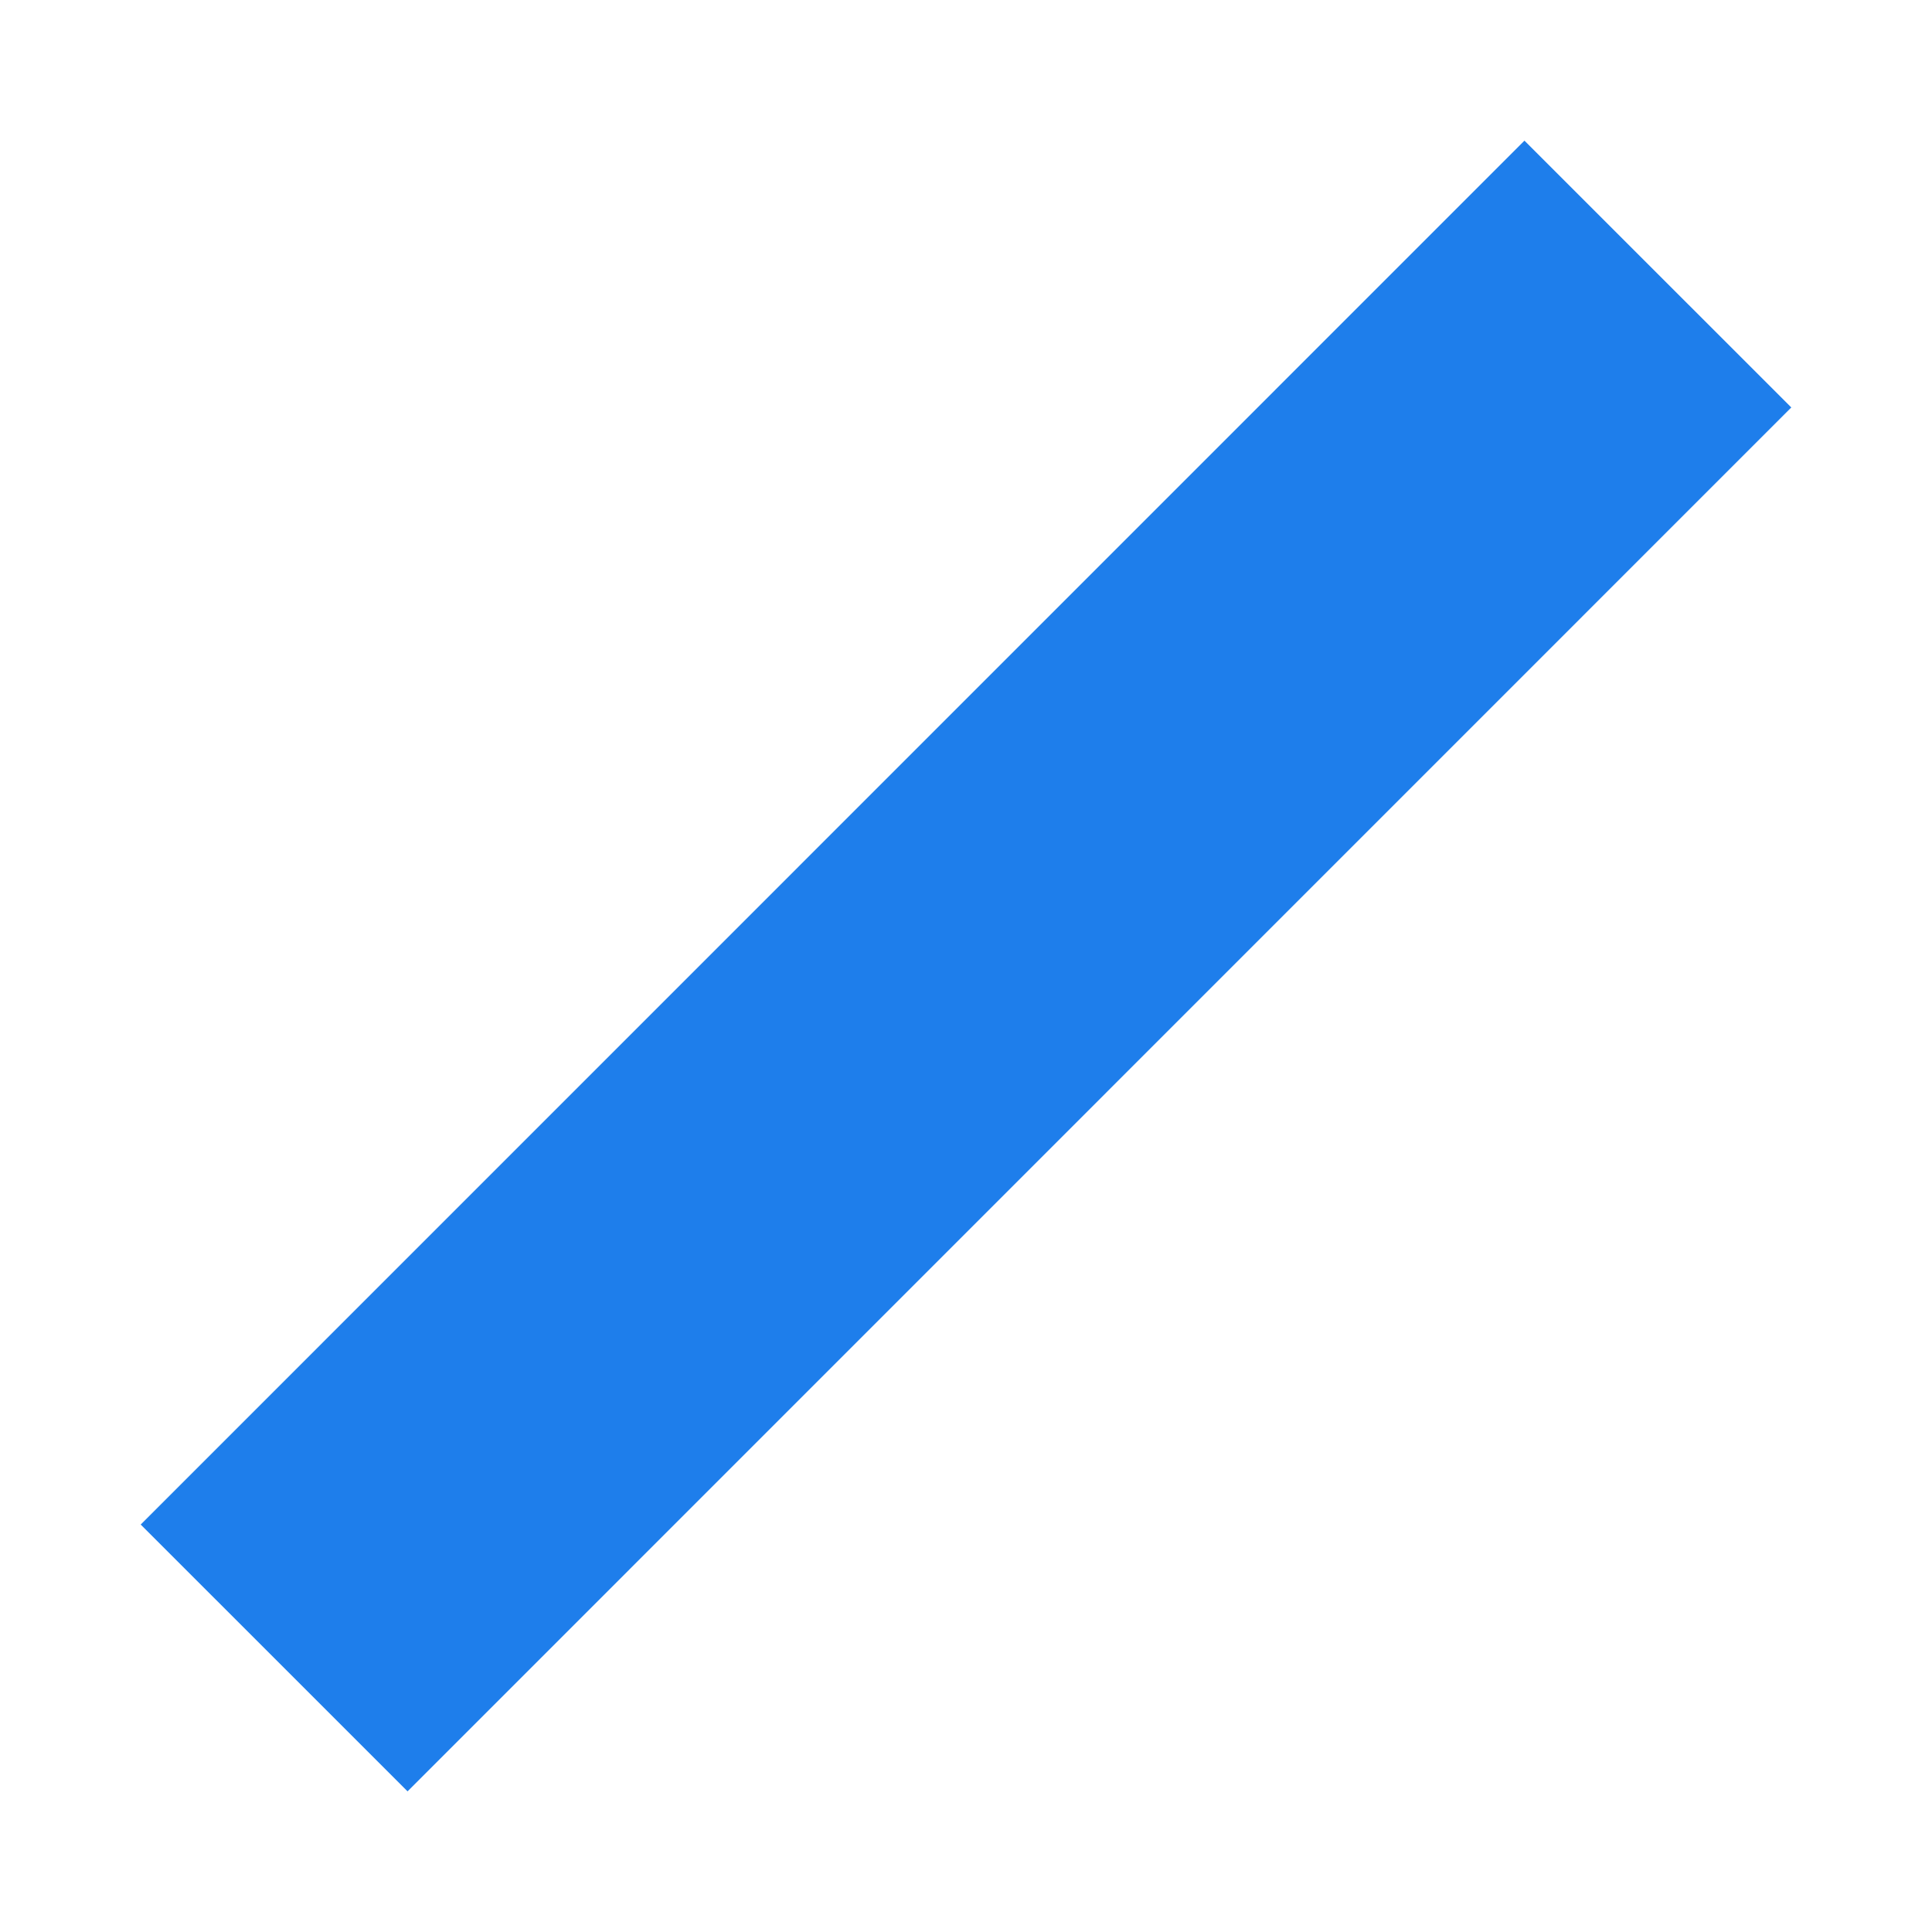 <?xml version="1.0" encoding="UTF-8" standalone="no"?><!-- Generator: Gravit.io --><svg xmlns="http://www.w3.org/2000/svg" xmlns:xlink="http://www.w3.org/1999/xlink" style="isolation:isolate" viewBox="0 0 512 512" width="512pt" height="512pt"><defs><clipPath id="_clipPath_P0GReyeHtjGiBDzFl6zRhcznSWOYhDDD"><rect width="512" height="512"/></clipPath></defs><g clip-path="url(#_clipPath_P0GReyeHtjGiBDzFl6zRhcznSWOYhDDD)"><g><line x1="404" y1="107.984" x2="108" y2="404.016" stroke-width="100" stroke="rgb(30,126,235)" stroke-linejoin="miter" stroke-linecap="square" stroke-miterlimit="3"/></g></g></svg>